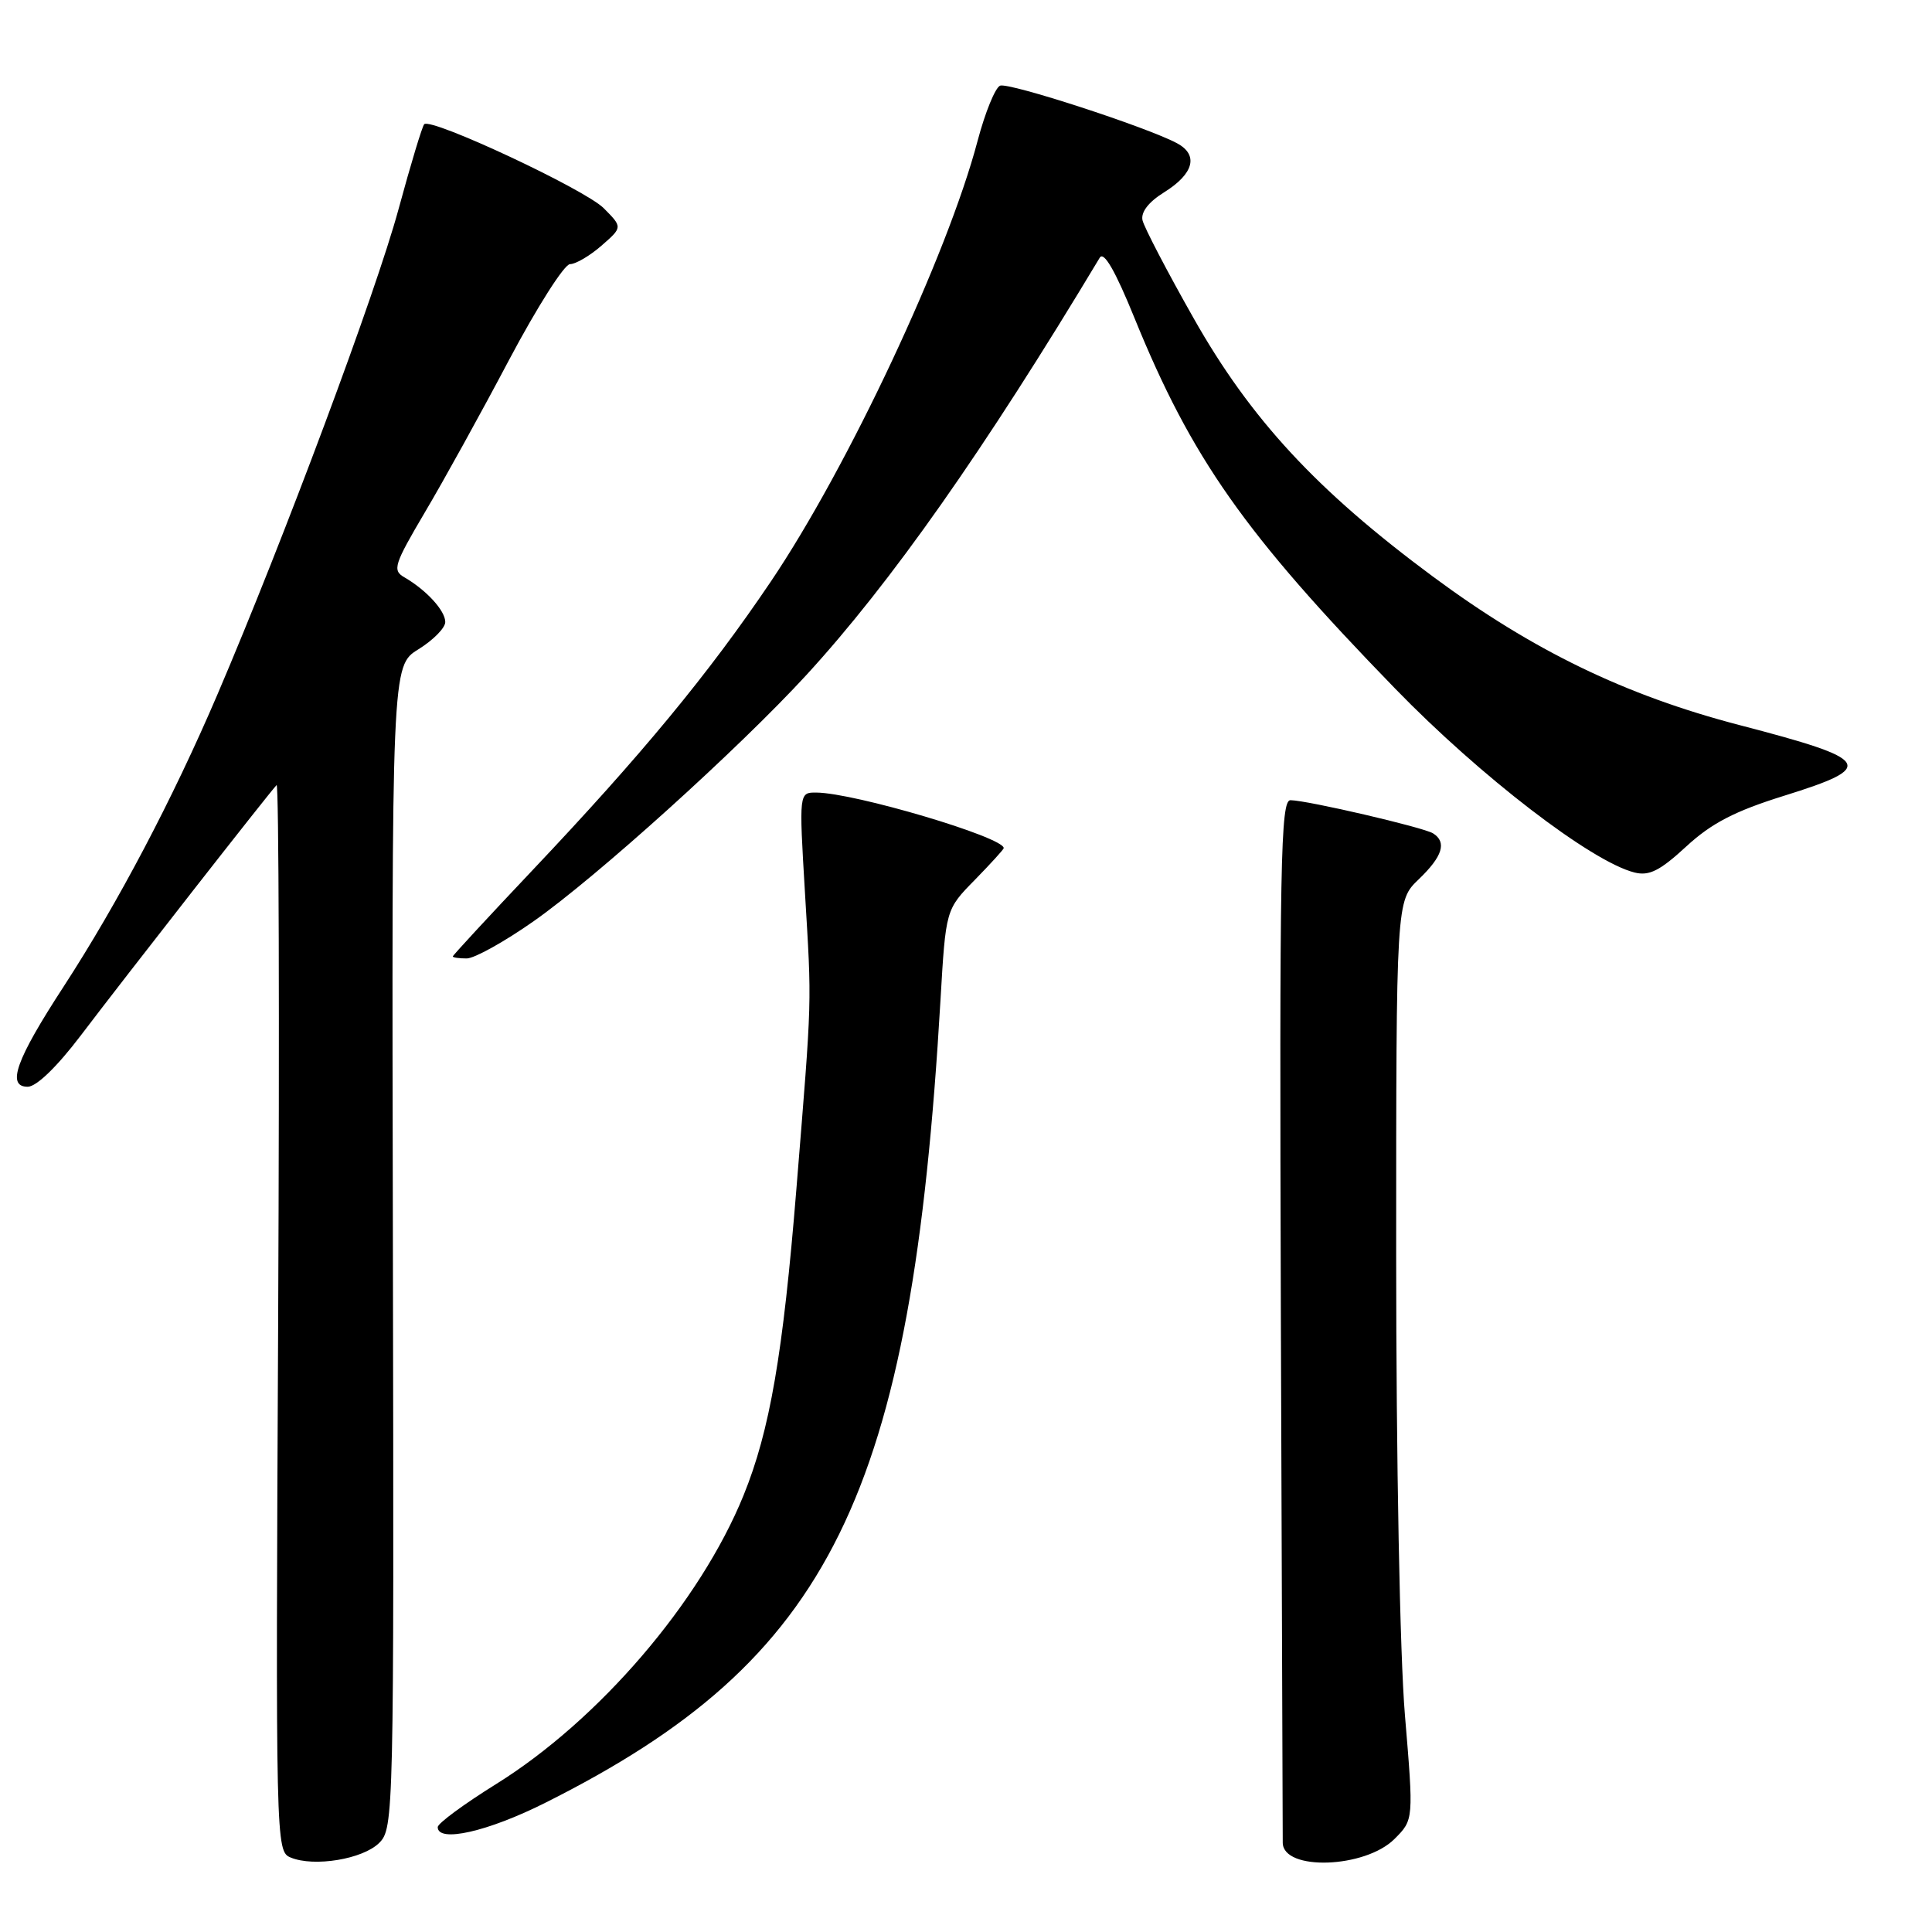 <?xml version="1.0" encoding="UTF-8" standalone="no"?>
<!DOCTYPE svg PUBLIC "-//W3C//DTD SVG 1.1//EN" "http://www.w3.org/Graphics/SVG/1.1/DTD/svg11.dtd" >
<svg xmlns="http://www.w3.org/2000/svg" xmlns:xlink="http://www.w3.org/1999/xlink" version="1.1" viewBox="0 0 256 256">
 <g >
 <path fill="currentColor"
d=" M 50.25 244.19 C 52.17 242.28 52.21 240.47 52.06 165.23 C 51.90 88.22 51.90 88.22 55.45 86.03 C 57.40 84.82 59.00 83.20 59.00 82.42 C 59.00 80.91 56.48 78.17 53.57 76.49 C 51.97 75.57 52.22 74.80 56.29 67.90 C 58.76 63.74 63.79 54.63 67.47 47.66 C 71.16 40.70 74.78 35.00 75.53 35.00 C 76.28 35.00 78.15 33.90 79.69 32.56 C 82.50 30.11 82.50 30.11 80.00 27.59 C 77.53 25.10 57.12 15.55 56.21 16.46 C 55.95 16.72 54.42 21.78 52.81 27.71 C 49.81 38.77 37.59 71.50 28.82 92.00 C 22.87 105.91 15.63 119.65 8.41 130.76 C 2.11 140.43 0.84 144.00 3.67 144.00 C 4.82 144.00 7.53 141.38 10.67 137.25 C 16.69 129.31 35.86 104.80 36.65 104.03 C 36.95 103.74 37.04 135.41 36.86 174.40 C 36.52 244.41 36.54 245.32 38.51 246.13 C 41.61 247.42 48.09 246.35 50.25 244.19 Z  M 184.78 243.67 C 187.32 241.13 187.32 241.13 186.16 227.26 C 185.49 219.27 185.00 193.47 185.00 166.38 C 185.00 119.37 185.00 119.37 188.00 116.50 C 191.16 113.47 191.74 111.58 189.88 110.42 C 188.60 109.63 173.28 106.06 171.00 106.03 C 169.68 106.00 169.53 114.14 169.72 174.25 C 169.85 211.79 169.96 243.25 169.97 244.18 C 170.03 247.94 180.88 247.57 184.78 243.67 Z  M 72.27 238.87 C 110.16 219.88 120.78 198.30 124.62 132.51 C 125.32 120.51 125.32 120.51 129.16 116.60 C 131.27 114.44 133.00 112.54 133.00 112.38 C 133.00 110.93 113.22 105.06 108.18 105.02 C 105.87 105.00 105.87 105.00 106.66 118.25 C 107.57 133.56 107.63 131.55 105.53 157.50 C 103.75 179.48 102.01 189.56 98.52 198.15 C 92.78 212.27 79.37 227.91 65.75 236.39 C 61.49 239.04 58.00 241.61 58.00 242.10 C 58.00 244.21 64.63 242.71 72.27 238.87 Z  M 70.72 122.06 C 79.03 116.23 97.91 99.18 106.87 89.42 C 118.04 77.24 130.41 59.65 145.72 34.15 C 146.26 33.24 147.78 35.87 150.33 42.15 C 157.90 60.74 164.88 70.67 184.85 91.23 C 196.14 102.86 210.87 114.18 216.58 115.61 C 218.52 116.10 219.95 115.38 223.43 112.17 C 226.78 109.08 229.86 107.48 236.41 105.44 C 248.70 101.61 248.10 100.66 230.50 96.08 C 215.35 92.13 203.12 86.21 189.87 76.40 C 174.48 65.00 165.73 55.56 158.14 42.13 C 154.64 35.95 151.61 30.13 151.39 29.19 C 151.15 28.12 152.18 26.77 154.24 25.49 C 158.19 23.03 158.85 20.53 155.96 18.98 C 151.97 16.84 133.70 10.90 132.52 11.35 C 131.88 11.60 130.54 14.88 129.54 18.65 C 125.54 33.82 112.36 61.91 102.13 77.07 C 93.87 89.31 85.01 100.04 70.51 115.36 C 64.73 121.47 60.00 126.59 60.00 126.73 C 60.00 126.88 60.83 127.00 61.84 127.00 C 62.86 127.00 66.85 124.78 70.72 122.06 Z "/>
</g>
</svg>